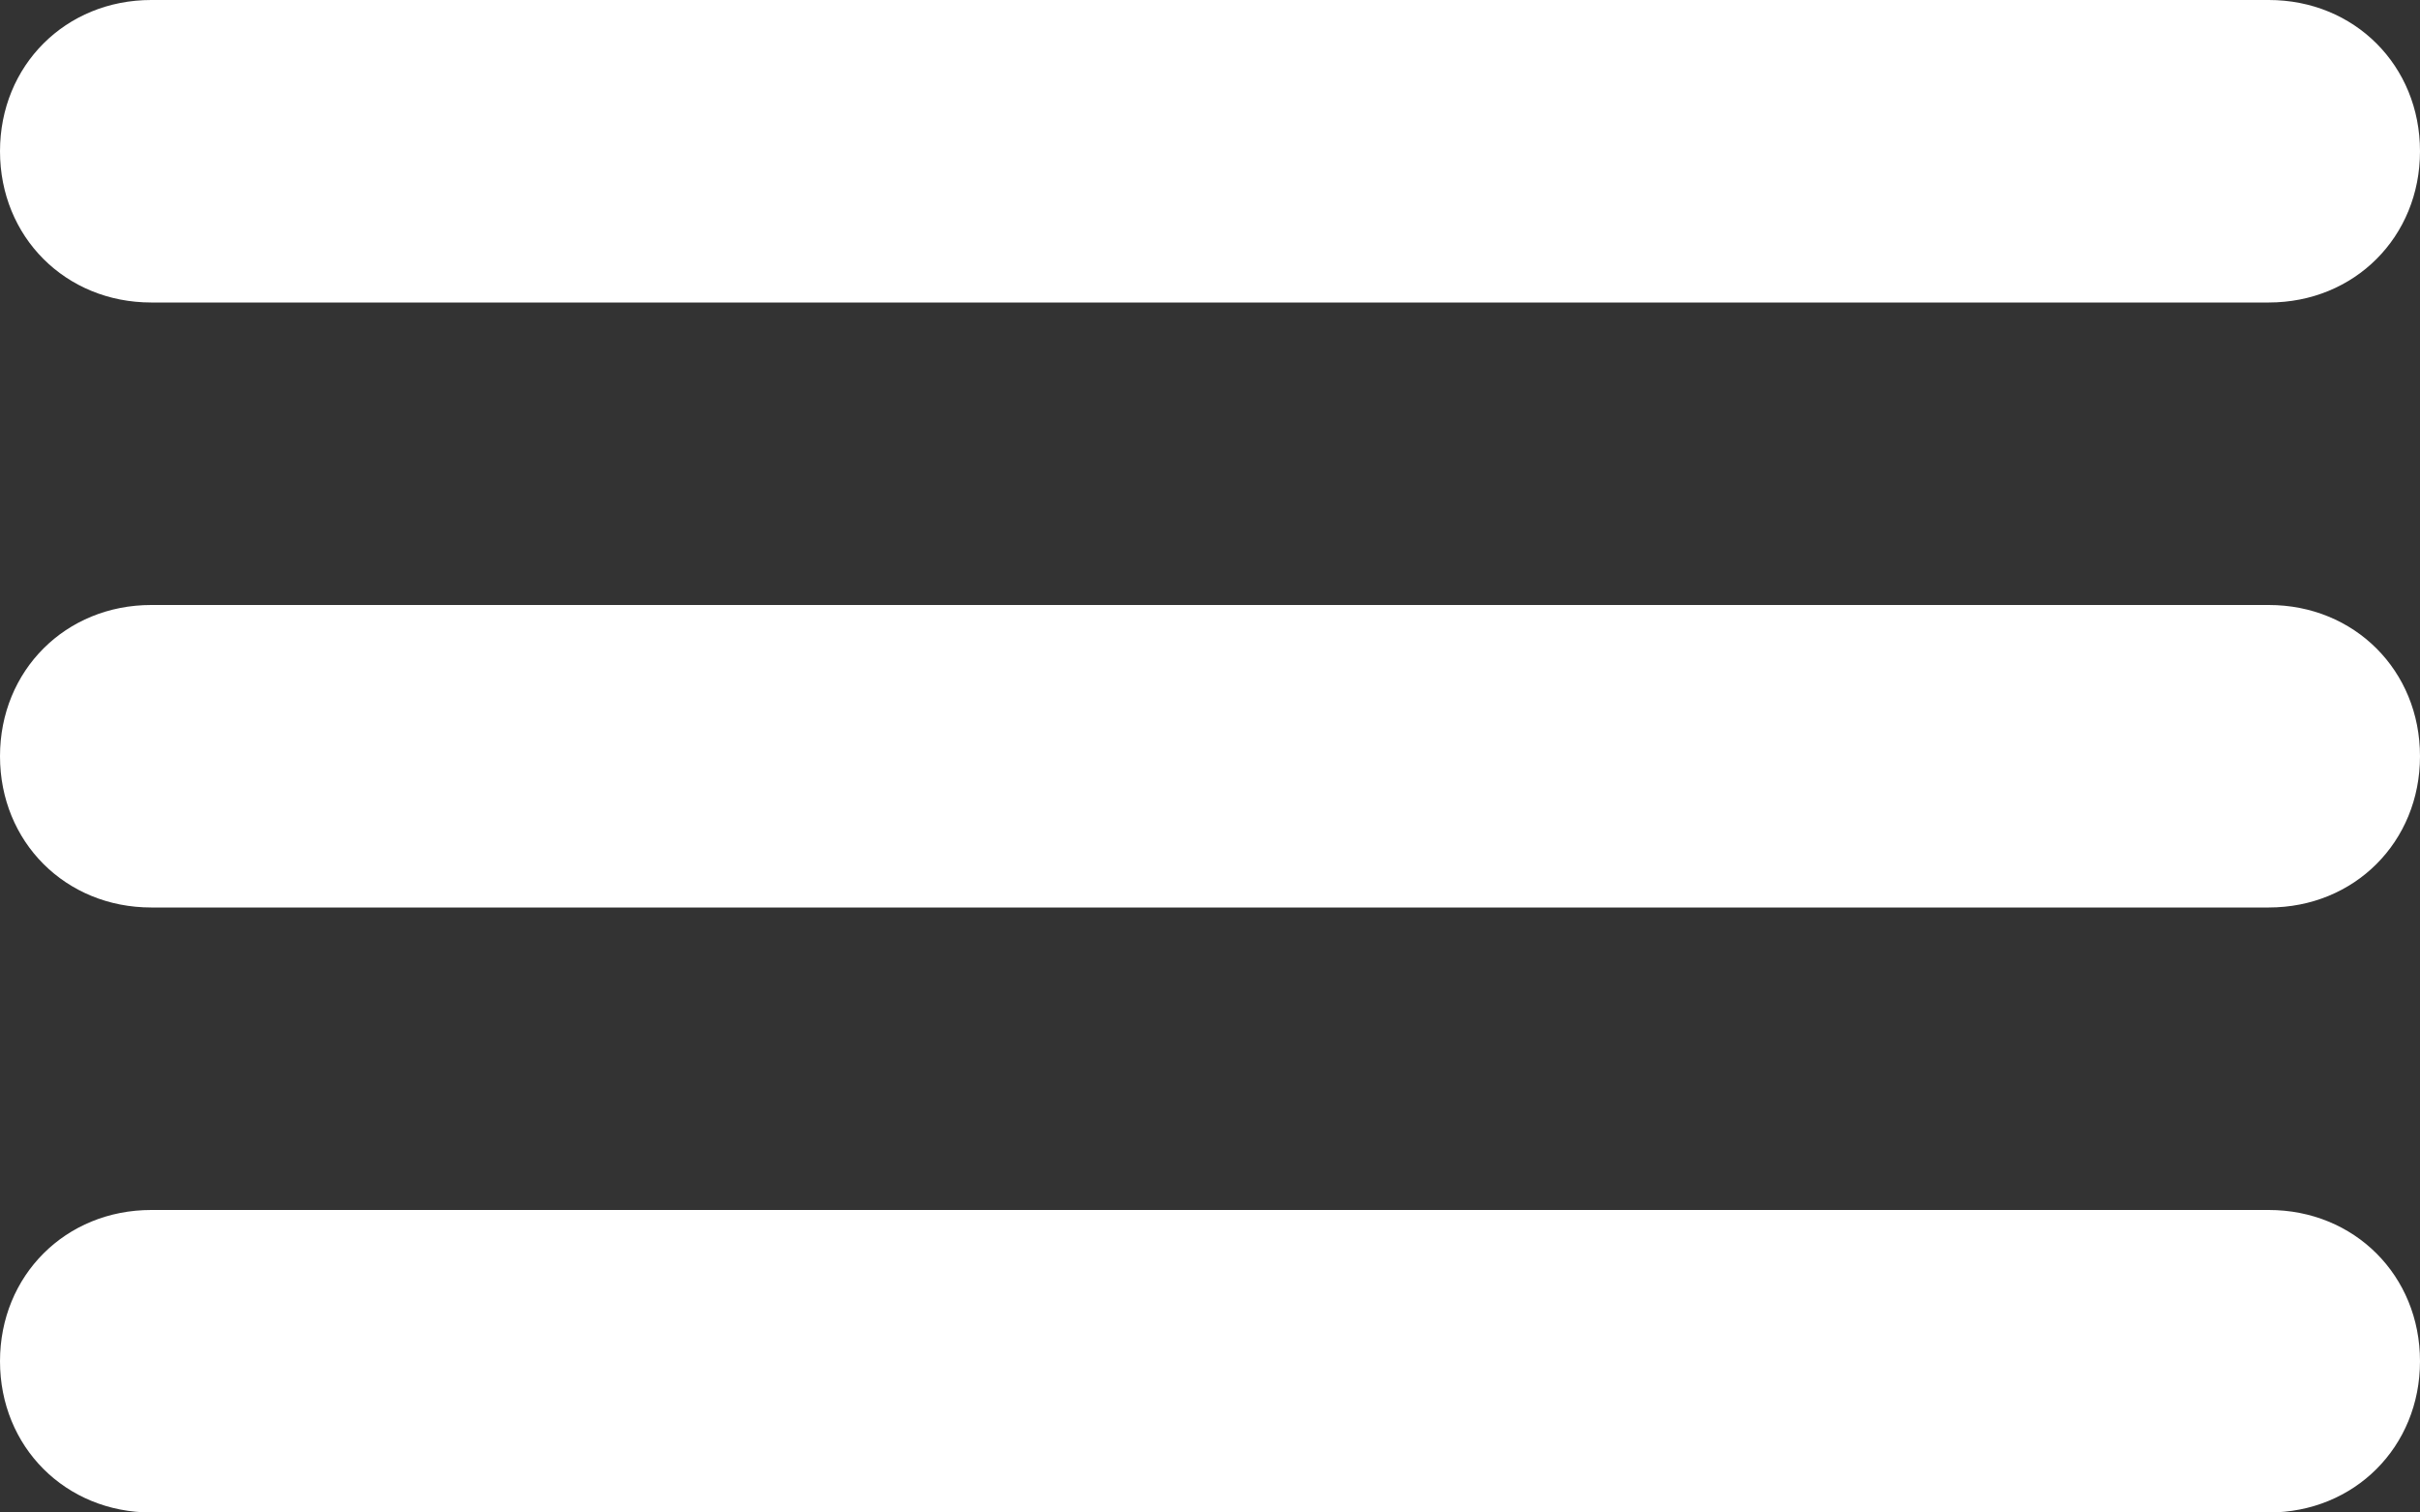 <?xml version="1.0" encoding="utf-8"?>
<!-- Generator: Adobe Illustrator 25.0.0, SVG Export Plug-In . SVG Version: 6.00 Build 0)  -->
<svg version="1.1" id="Layer_1" xmlns="http://www.w3.org/2000/svg" xmlns:xlink="http://www.w3.org/1999/xlink" x="0px" y="0px"
	 viewBox="0 0 48 30" style="enable-background:new 0 0 48 30;" xml:space="preserve">
<rect x="0" y="0" width="48" height="30" fill="#333333" stroke="none"/>
<style type="text/css">
	.st0{fill:#fff;}
</style>
<g id="Layer_2_1_">
	<g id="Icons">
		<path class="st0" d="M3,6h42c1.7,0,3-1.3,3-3s-1.3-3-3-3H3C1.3,0,0,1.3,0,3S1.3,6,3,6z"/>
		<path class="st0" d="M45,24H3c-1.7,0-3,1.3-3,3s1.3,3,3,3h42c1.7,0,3-1.3,3-3S46.7,24,45,24z"/>
		<path class="st0" d="M45,12H3c-1.7,0-3,1.3-3,3s1.3,3,3,3h42c1.7,0,3-1.3,3-3S46.7,12,45,12z"/>
	</g>
</g>
</svg>
